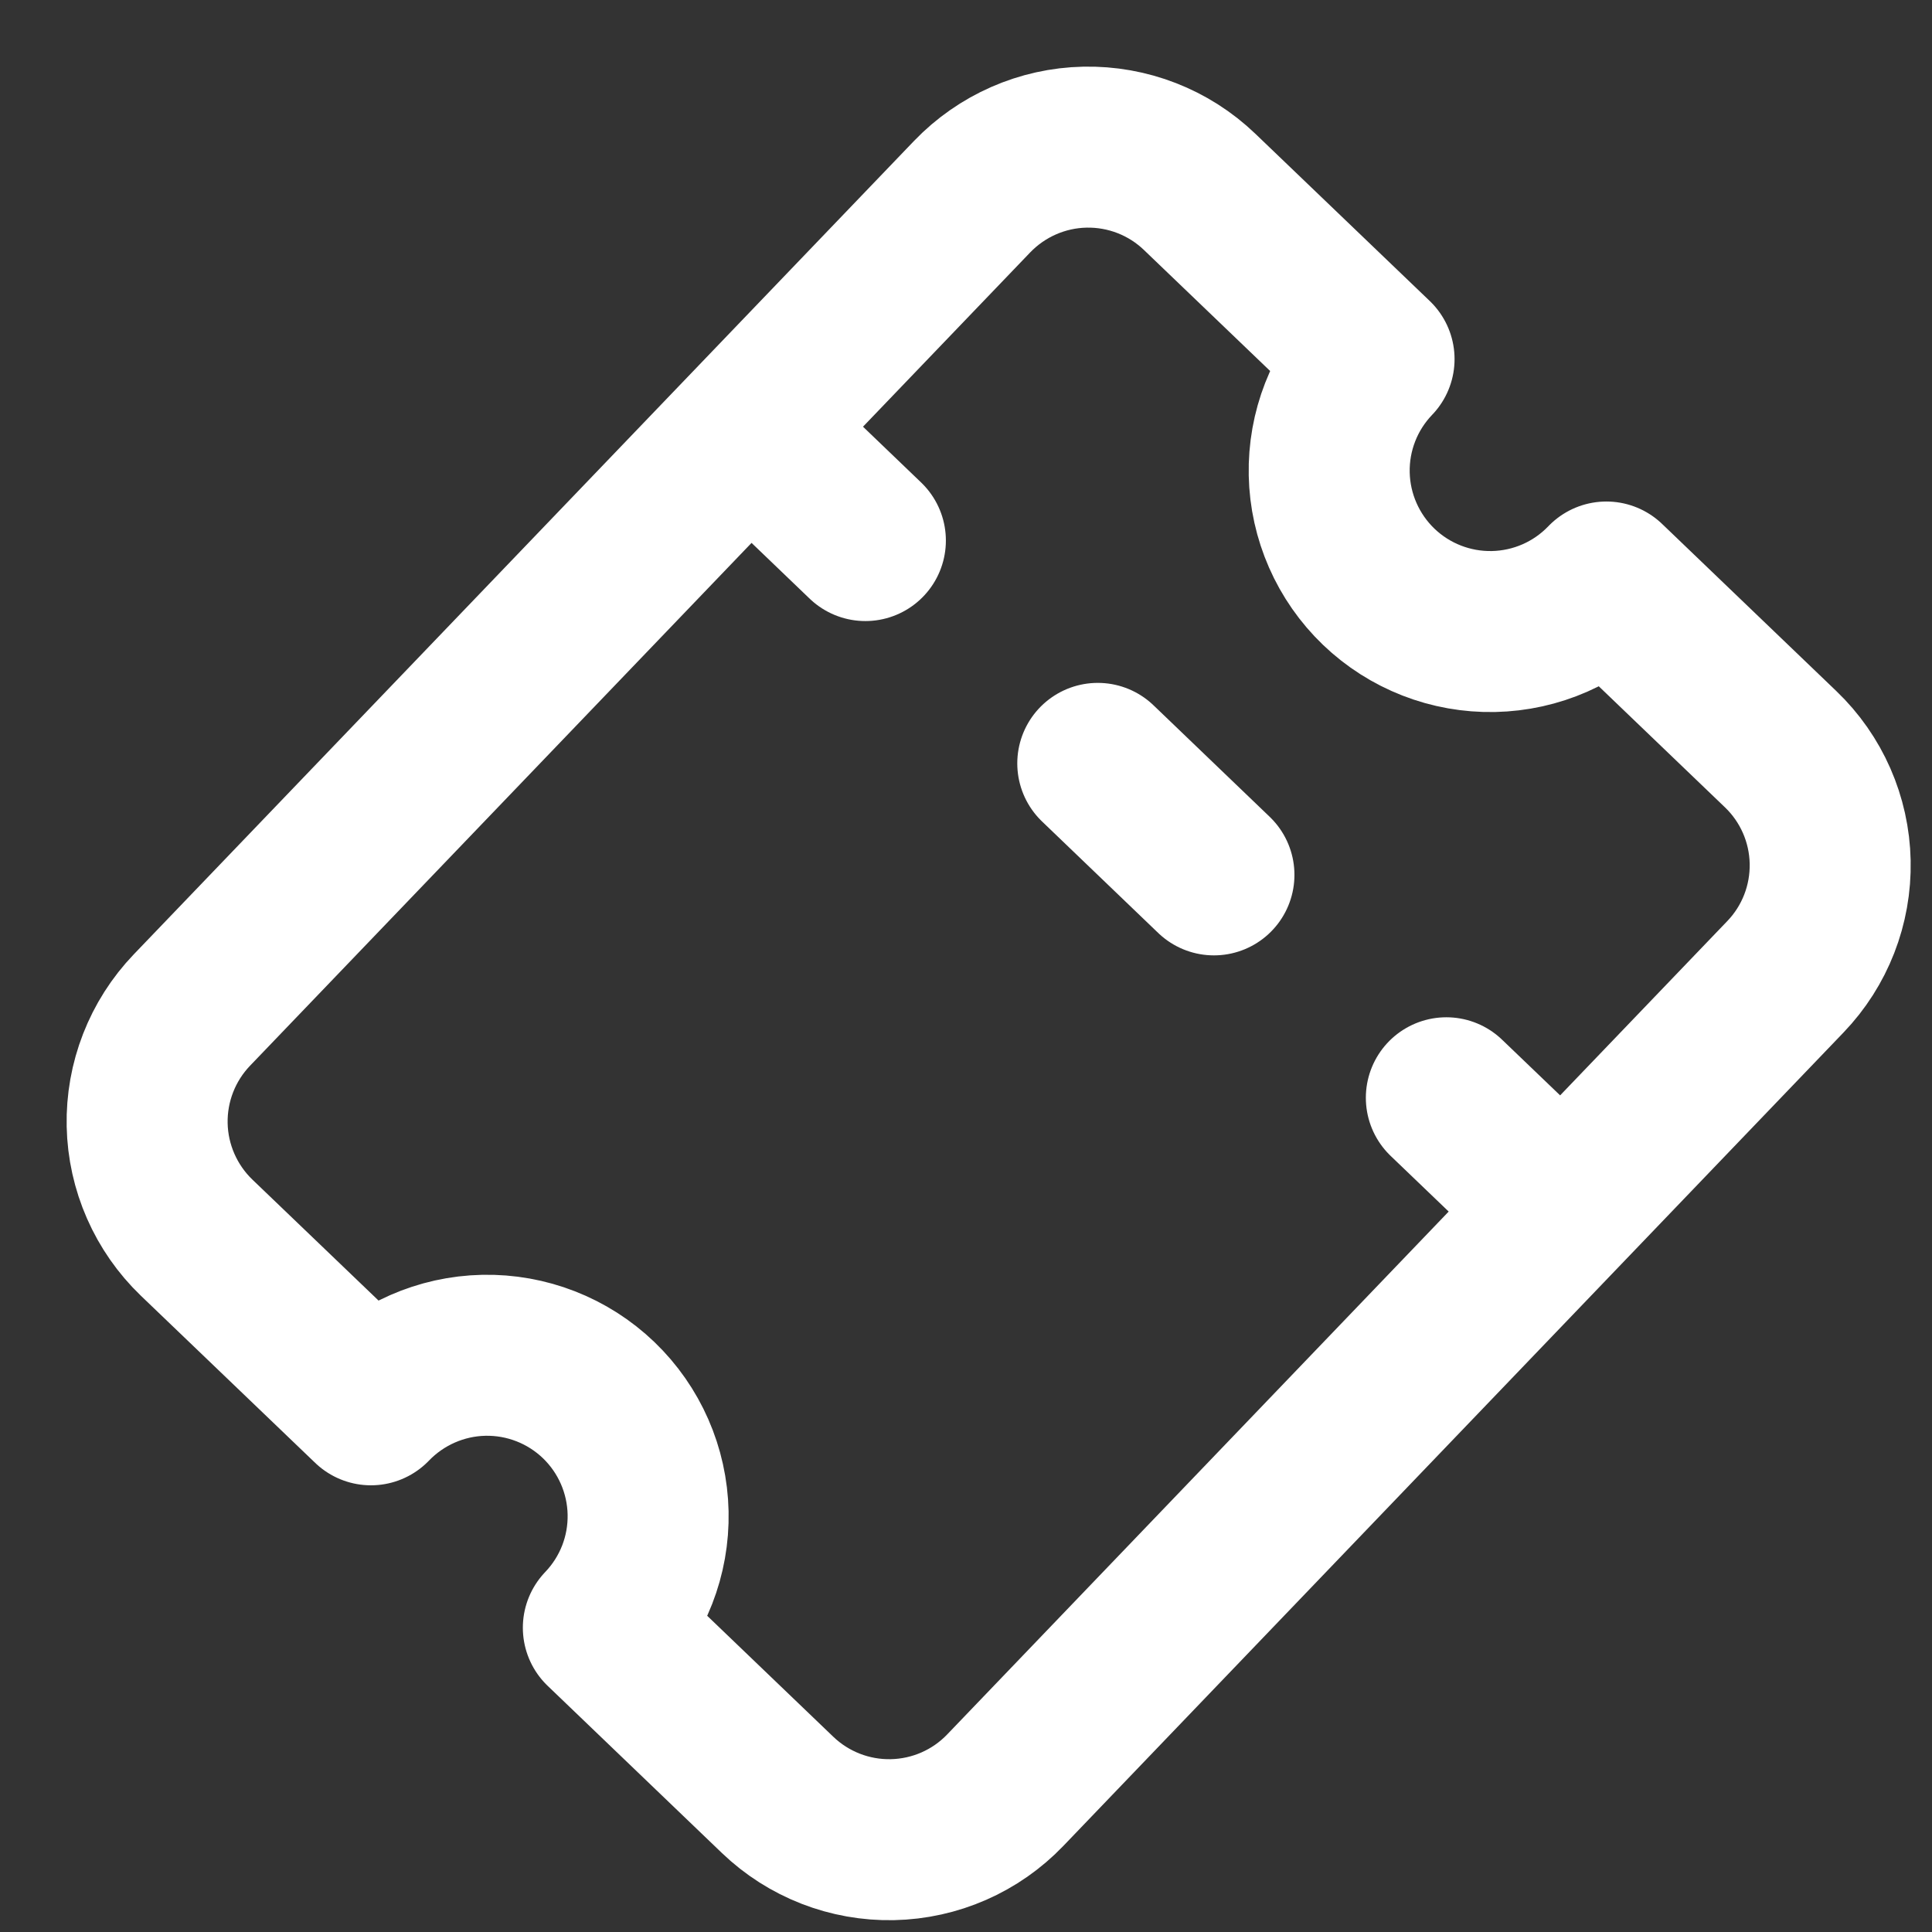 <svg width="24" height="24" viewBox="0 0 24 24" fill="none" xmlns="http://www.w3.org/2000/svg">
<rect x="0" y="0" width="24" height="24" fill="#333333" stroke="none"/>
<path d="M9.307 5.33L10.75 6.715M13.637 9.483L15.08 10.868M17.967 13.637L19.41 15.021M2.384 12.547C2.017 12.93 1.817 13.443 1.828 13.973C1.839 14.503 2.061 15.008 2.443 15.375L4.608 17.451C4.976 17.069 5.48 16.847 6.01 16.836C6.54 16.825 7.053 17.025 7.436 17.392C7.819 17.76 8.04 18.264 8.051 18.794C8.062 19.325 7.862 19.837 7.495 20.22L9.66 22.297C10.043 22.664 10.556 22.864 11.086 22.853C11.617 22.842 12.121 22.621 12.488 22.238L22.179 12.134C22.546 11.752 22.746 11.239 22.735 10.708C22.724 10.178 22.503 9.674 22.12 9.307L19.955 7.23C19.588 7.613 19.084 7.834 18.553 7.845C18.023 7.856 17.51 7.656 17.127 7.289C16.745 6.922 16.523 6.418 16.512 5.887C16.501 5.357 16.701 4.844 17.069 4.461L14.903 2.384C14.521 2.017 14.008 1.817 13.477 1.828C12.947 1.839 12.443 2.061 12.076 2.443L2.384 12.547Z" stroke="white" stroke-width="2" stroke-linecap="round" stroke-linejoin="round"/>
</svg>
